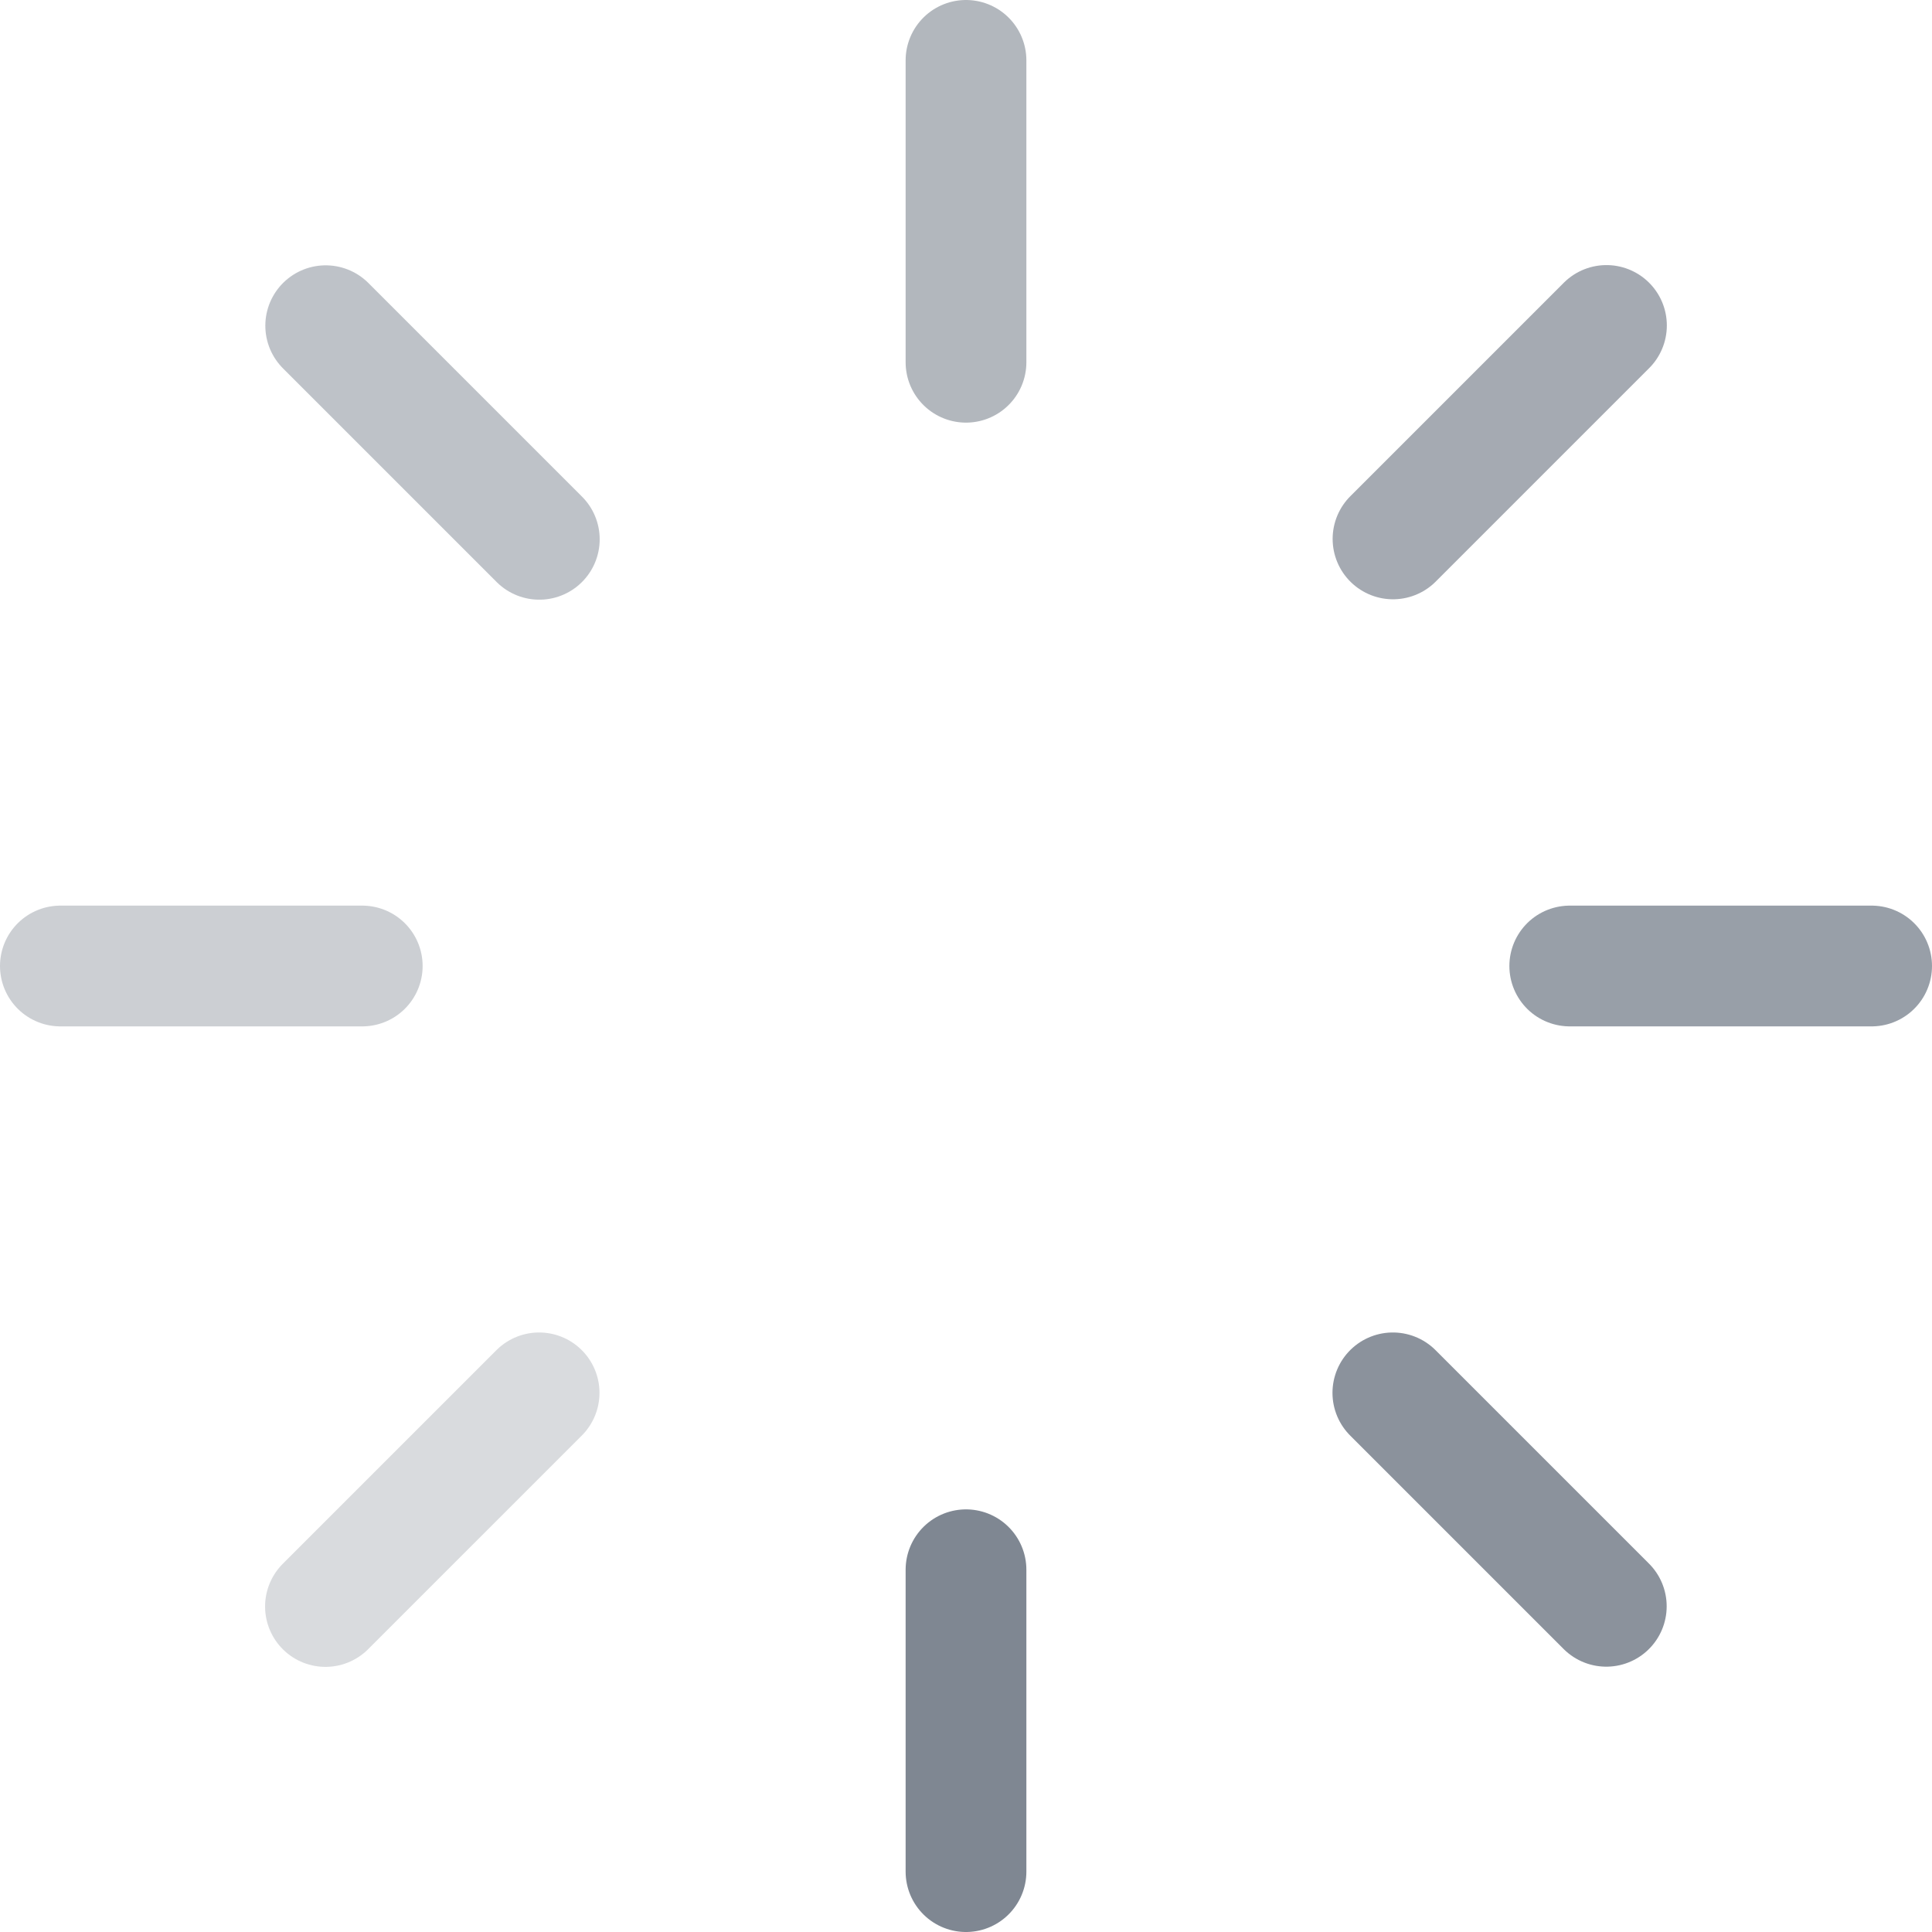 <svg width="48" height="48" viewBox="0 0 48 48" fill="none" xmlns="http://www.w3.org/2000/svg">
<path d="M24 39V46.5" stroke="#7F8792" stroke-width="3" stroke-linecap="round" stroke-linejoin="round"/>
<path opacity="0.4" d="M9 24H1.5" stroke="#7F8792" stroke-width="3" stroke-linecap="round" stroke-linejoin="round"/>
<path opacity="0.5" d="M8.092 8.092L13.399 13.399" stroke="#7F8792" stroke-width="3" stroke-linecap="round" stroke-linejoin="round"/>
<path opacity="0.6" d="M24 1.5V9" stroke="#7F8792" stroke-width="3" stroke-linecap="round" stroke-linejoin="round"/>
<path opacity="0.7" d="M39.912 8.086L37.261 10.737L34.609 13.389" stroke="#7F8792" stroke-width="3" stroke-linecap="round" stroke-linejoin="round"/>
<path opacity="0.8" d="M46.5 24H39" stroke="#7F8792" stroke-width="3" stroke-linecap="round" stroke-linejoin="round"/>
<path opacity="0.9" d="M34.605 34.605L39.908 39.908" stroke="#7F8792" stroke-width="3" stroke-linecap="round" stroke-linejoin="round"/>
<path opacity="0.3" d="M13.394 34.605L8.086 39.913" stroke="#7F8792" stroke-width="3" stroke-linecap="round" stroke-linejoin="round"/>
</svg>

